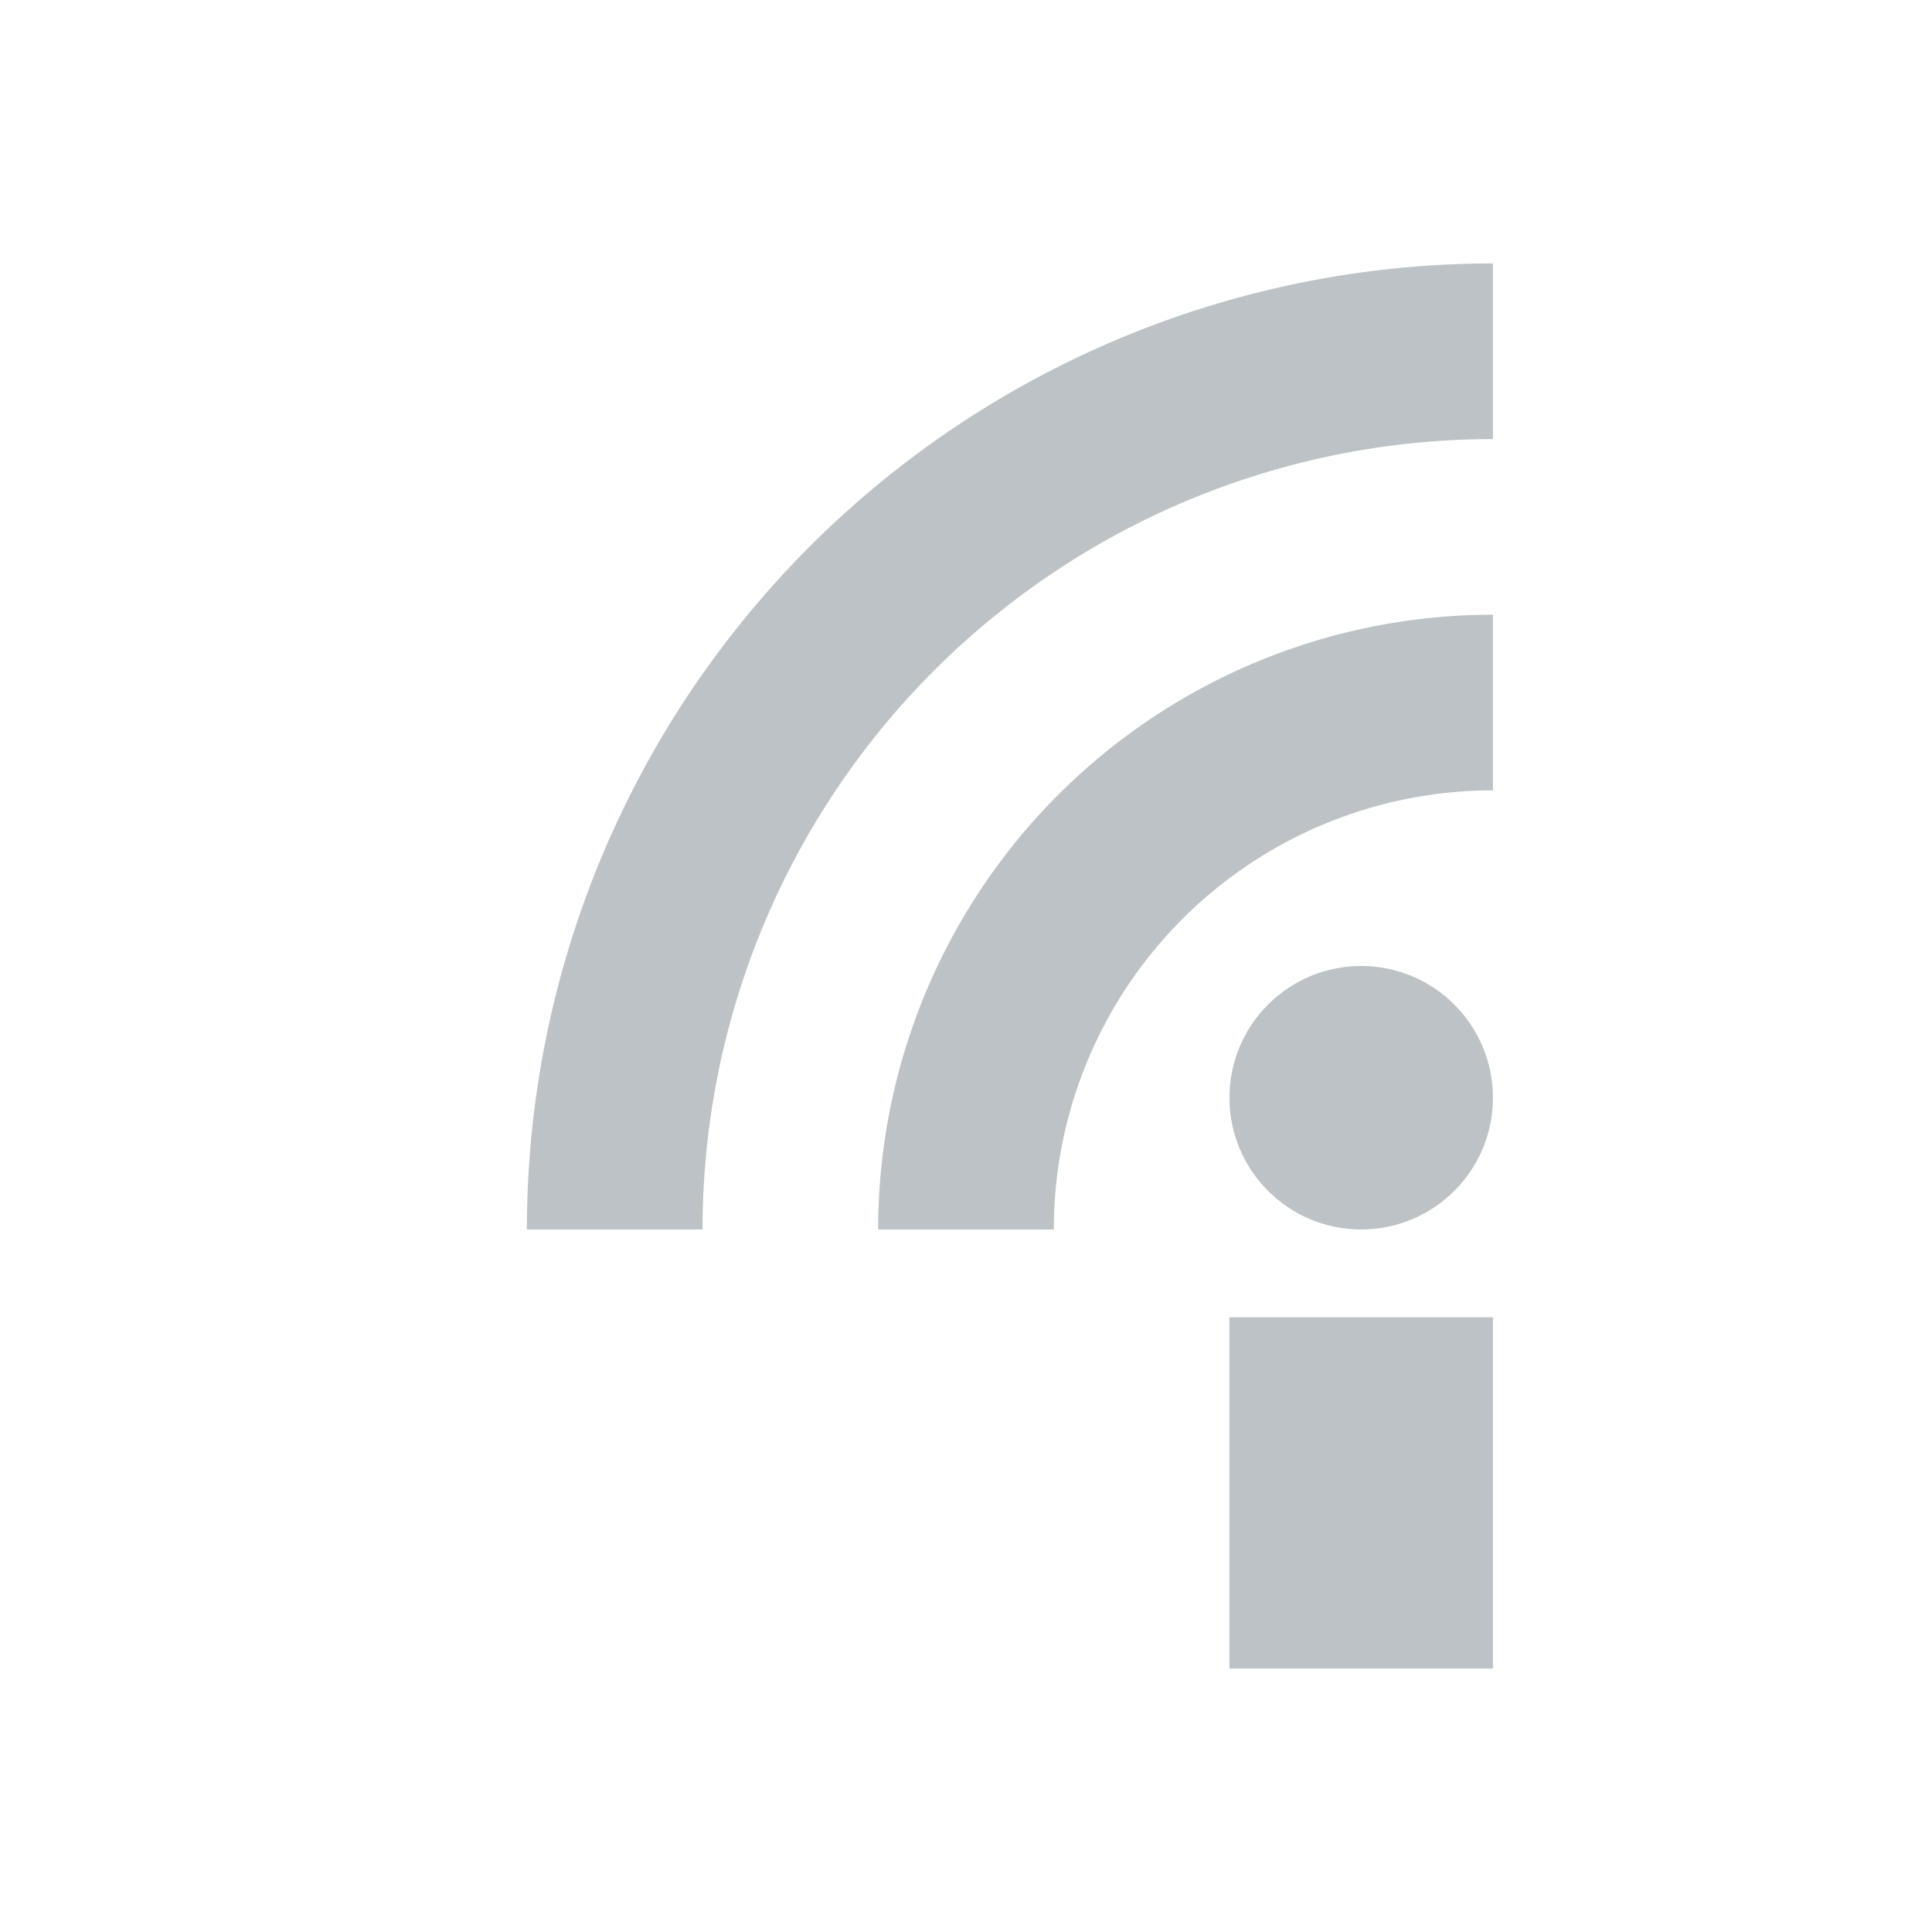 <svg xmlns="http://www.w3.org/2000/svg" width="22" height="22"><defs><style>.ColorScheme-Text{color:#1e333d}</style></defs><path class="ColorScheme-Text" opacity=".3" fill="currentColor" d="M14 15h3v4h-3z"/><circle class="ColorScheme-Text" cx="15.5" cy="12.5" r="1.5" opacity=".3" fill="currentColor"/><path class="ColorScheme-Text" d="M7 14A10 10 0 0 1 17 4M11 14a6 6 0 0 1 6-6" opacity=".3" stroke="currentColor" stroke-width="2" fill="none"/></svg>